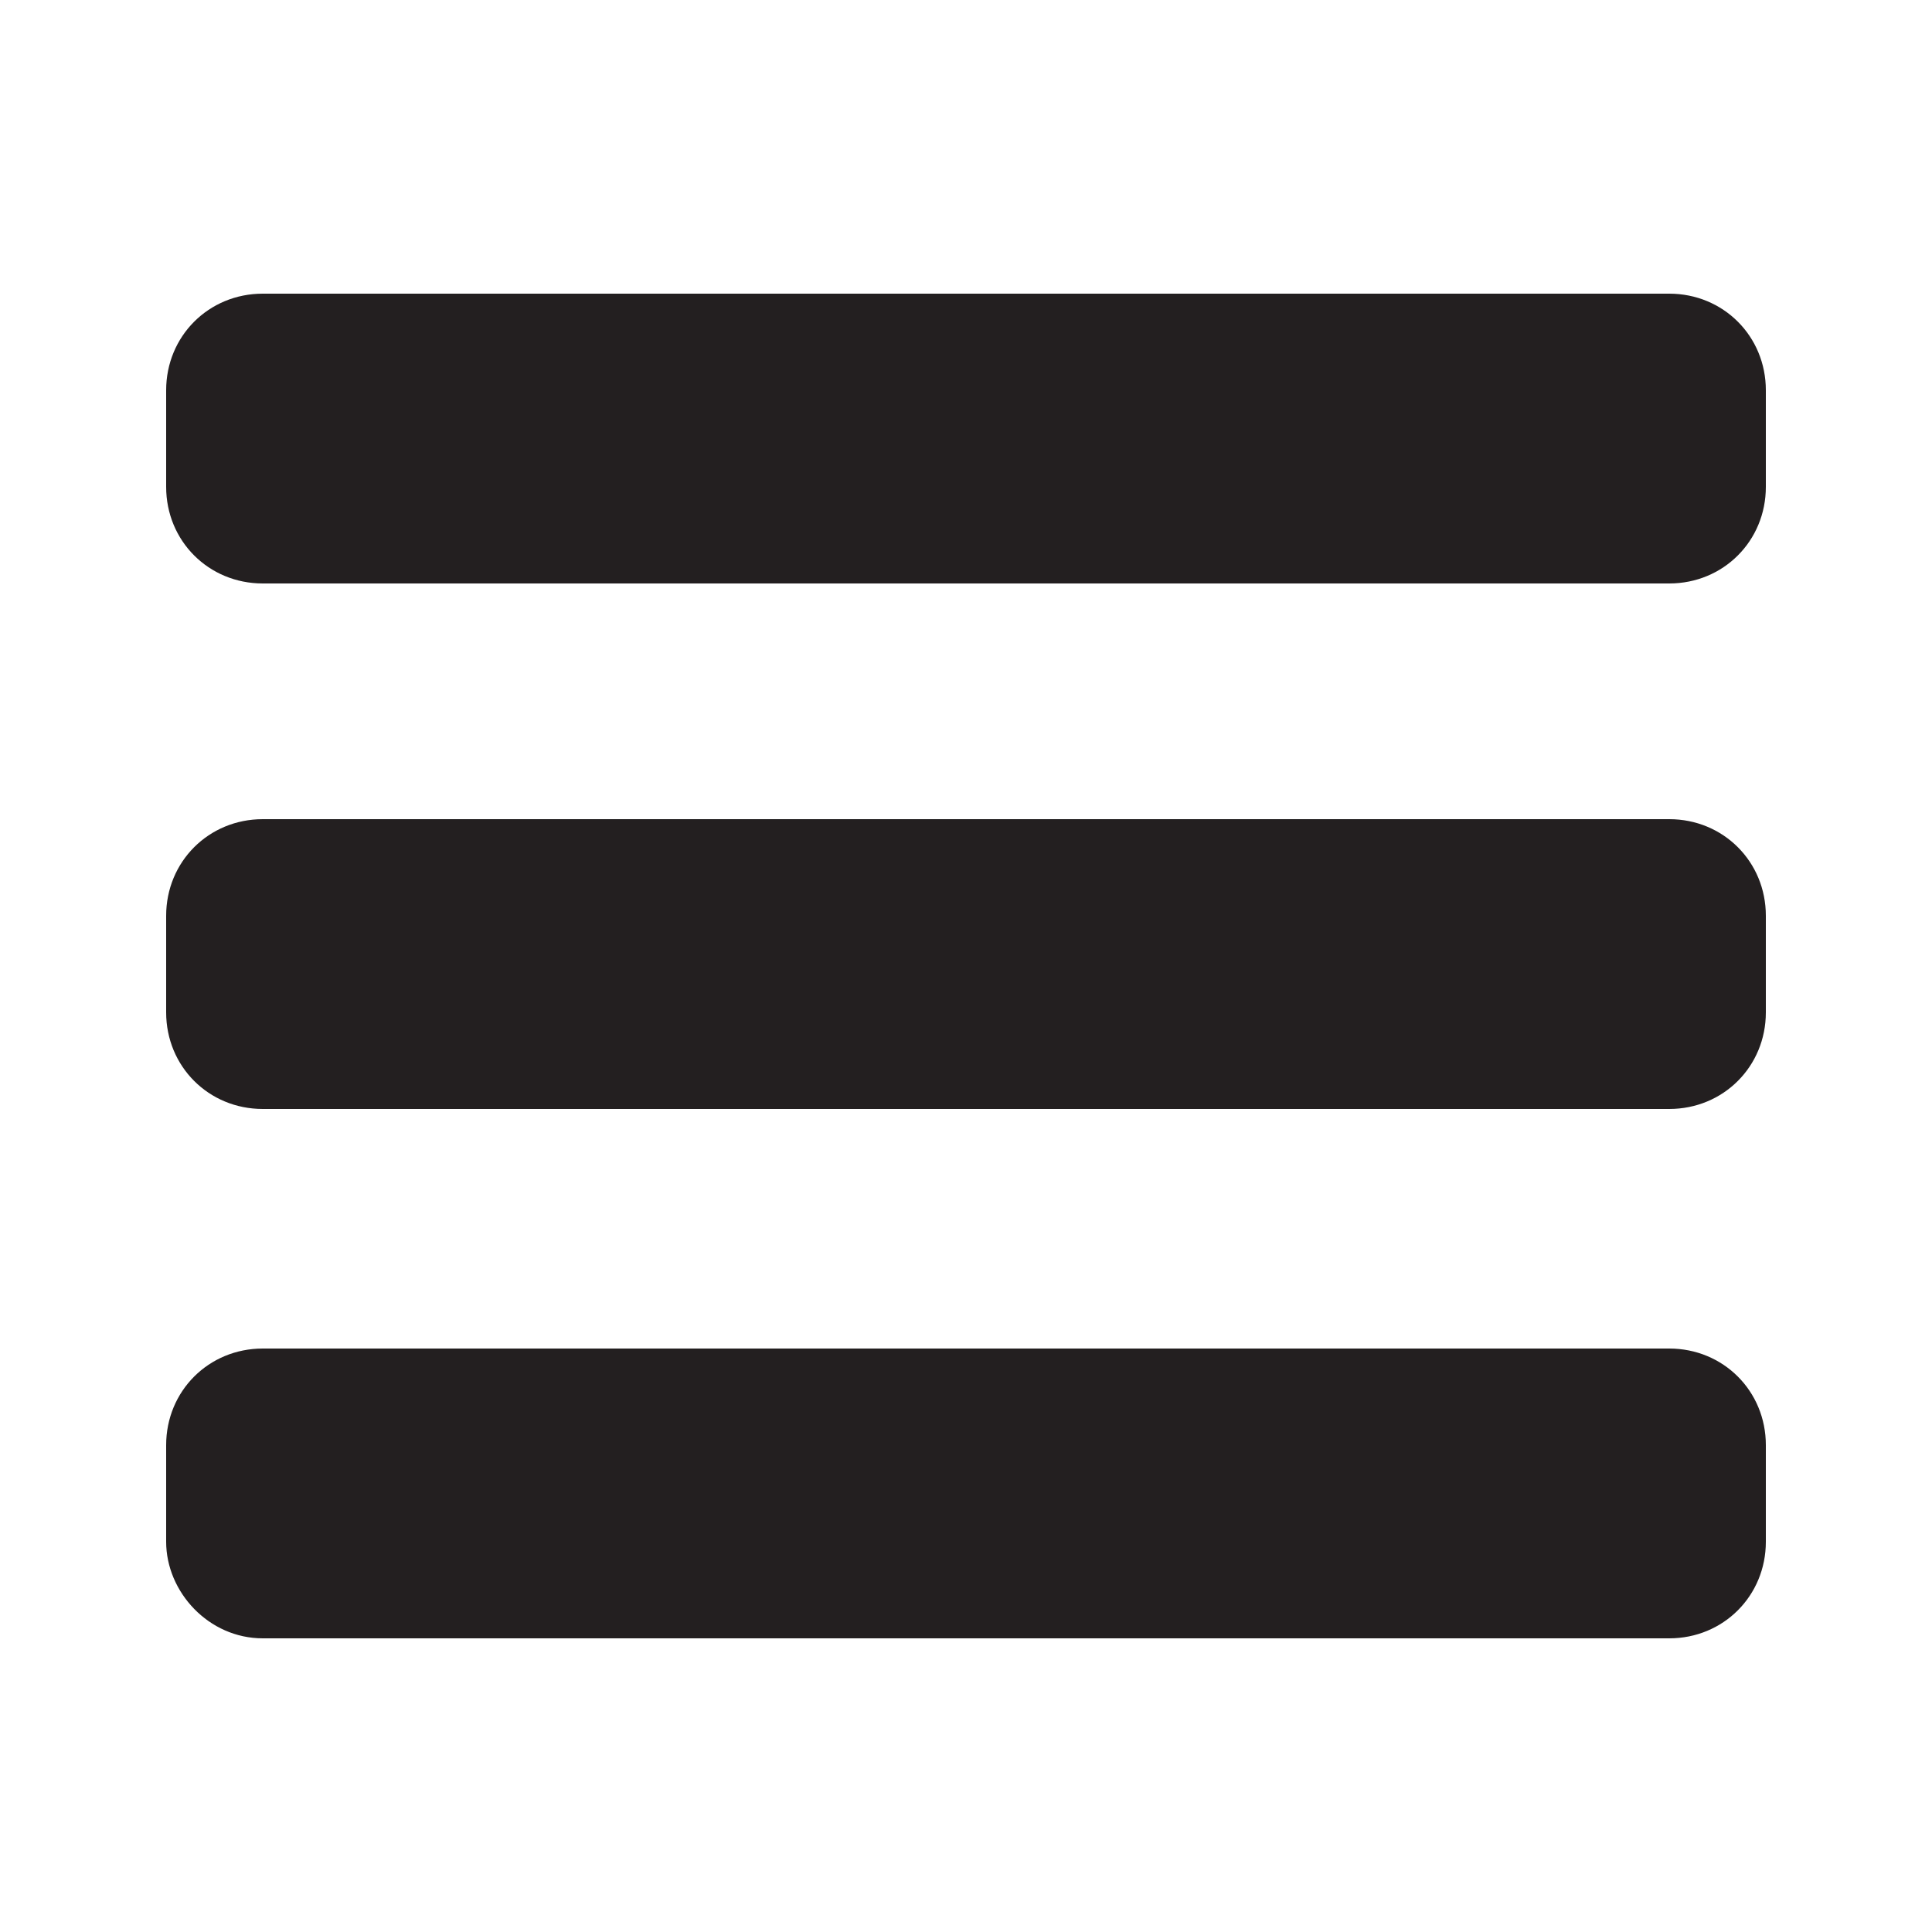 <?xml version="1.0" encoding="utf-8"?>
<!-- Generator: Adobe Illustrator 27.3.1, SVG Export Plug-In . SVG Version: 6.00 Build 0)  -->
<svg version="1.1" id="Layer_1" xmlns="http://www.w3.org/2000/svg" xmlns:xlink="http://www.w3.org/1999/xlink" x="0px" y="0px"
	 viewBox="0 0 50 50" style="enable-background:new 0 0 50 50;" xml:space="preserve">
<style type="text/css">
	.st0{fill:#231F20;}
</style>
<g>
	<path class="st0" d="M4.3,39.9v-2.5c0-1.4,1.1-2.5,2.5-2.5h36.4c1.4,0,2.5,1.1,2.5,2.5v2.5c0,1.4-1.1,2.5-2.5,2.5H6.8
		C5.4,42.4,4.3,41.2,4.3,39.9z"/>
	<path class="st0" d="M4.3,26.2v-2.5c0-1.4,1.1-2.5,2.5-2.5h36.4c1.4,0,2.5,1.1,2.5,2.5v2.5c0,1.4-1.1,2.5-2.5,2.5H6.8
		C5.4,28.7,4.3,27.6,4.3,26.2z"/>
	<path class="st0" d="M4.3,12.6v-2.5c0-1.4,1.1-2.5,2.5-2.5h36.4c1.4,0,2.5,1.1,2.5,2.5v2.5c0,1.4-1.1,2.5-2.5,2.5H6.8
		C5.4,15.1,4.3,14,4.3,12.6z"/>
</g>
</svg>
